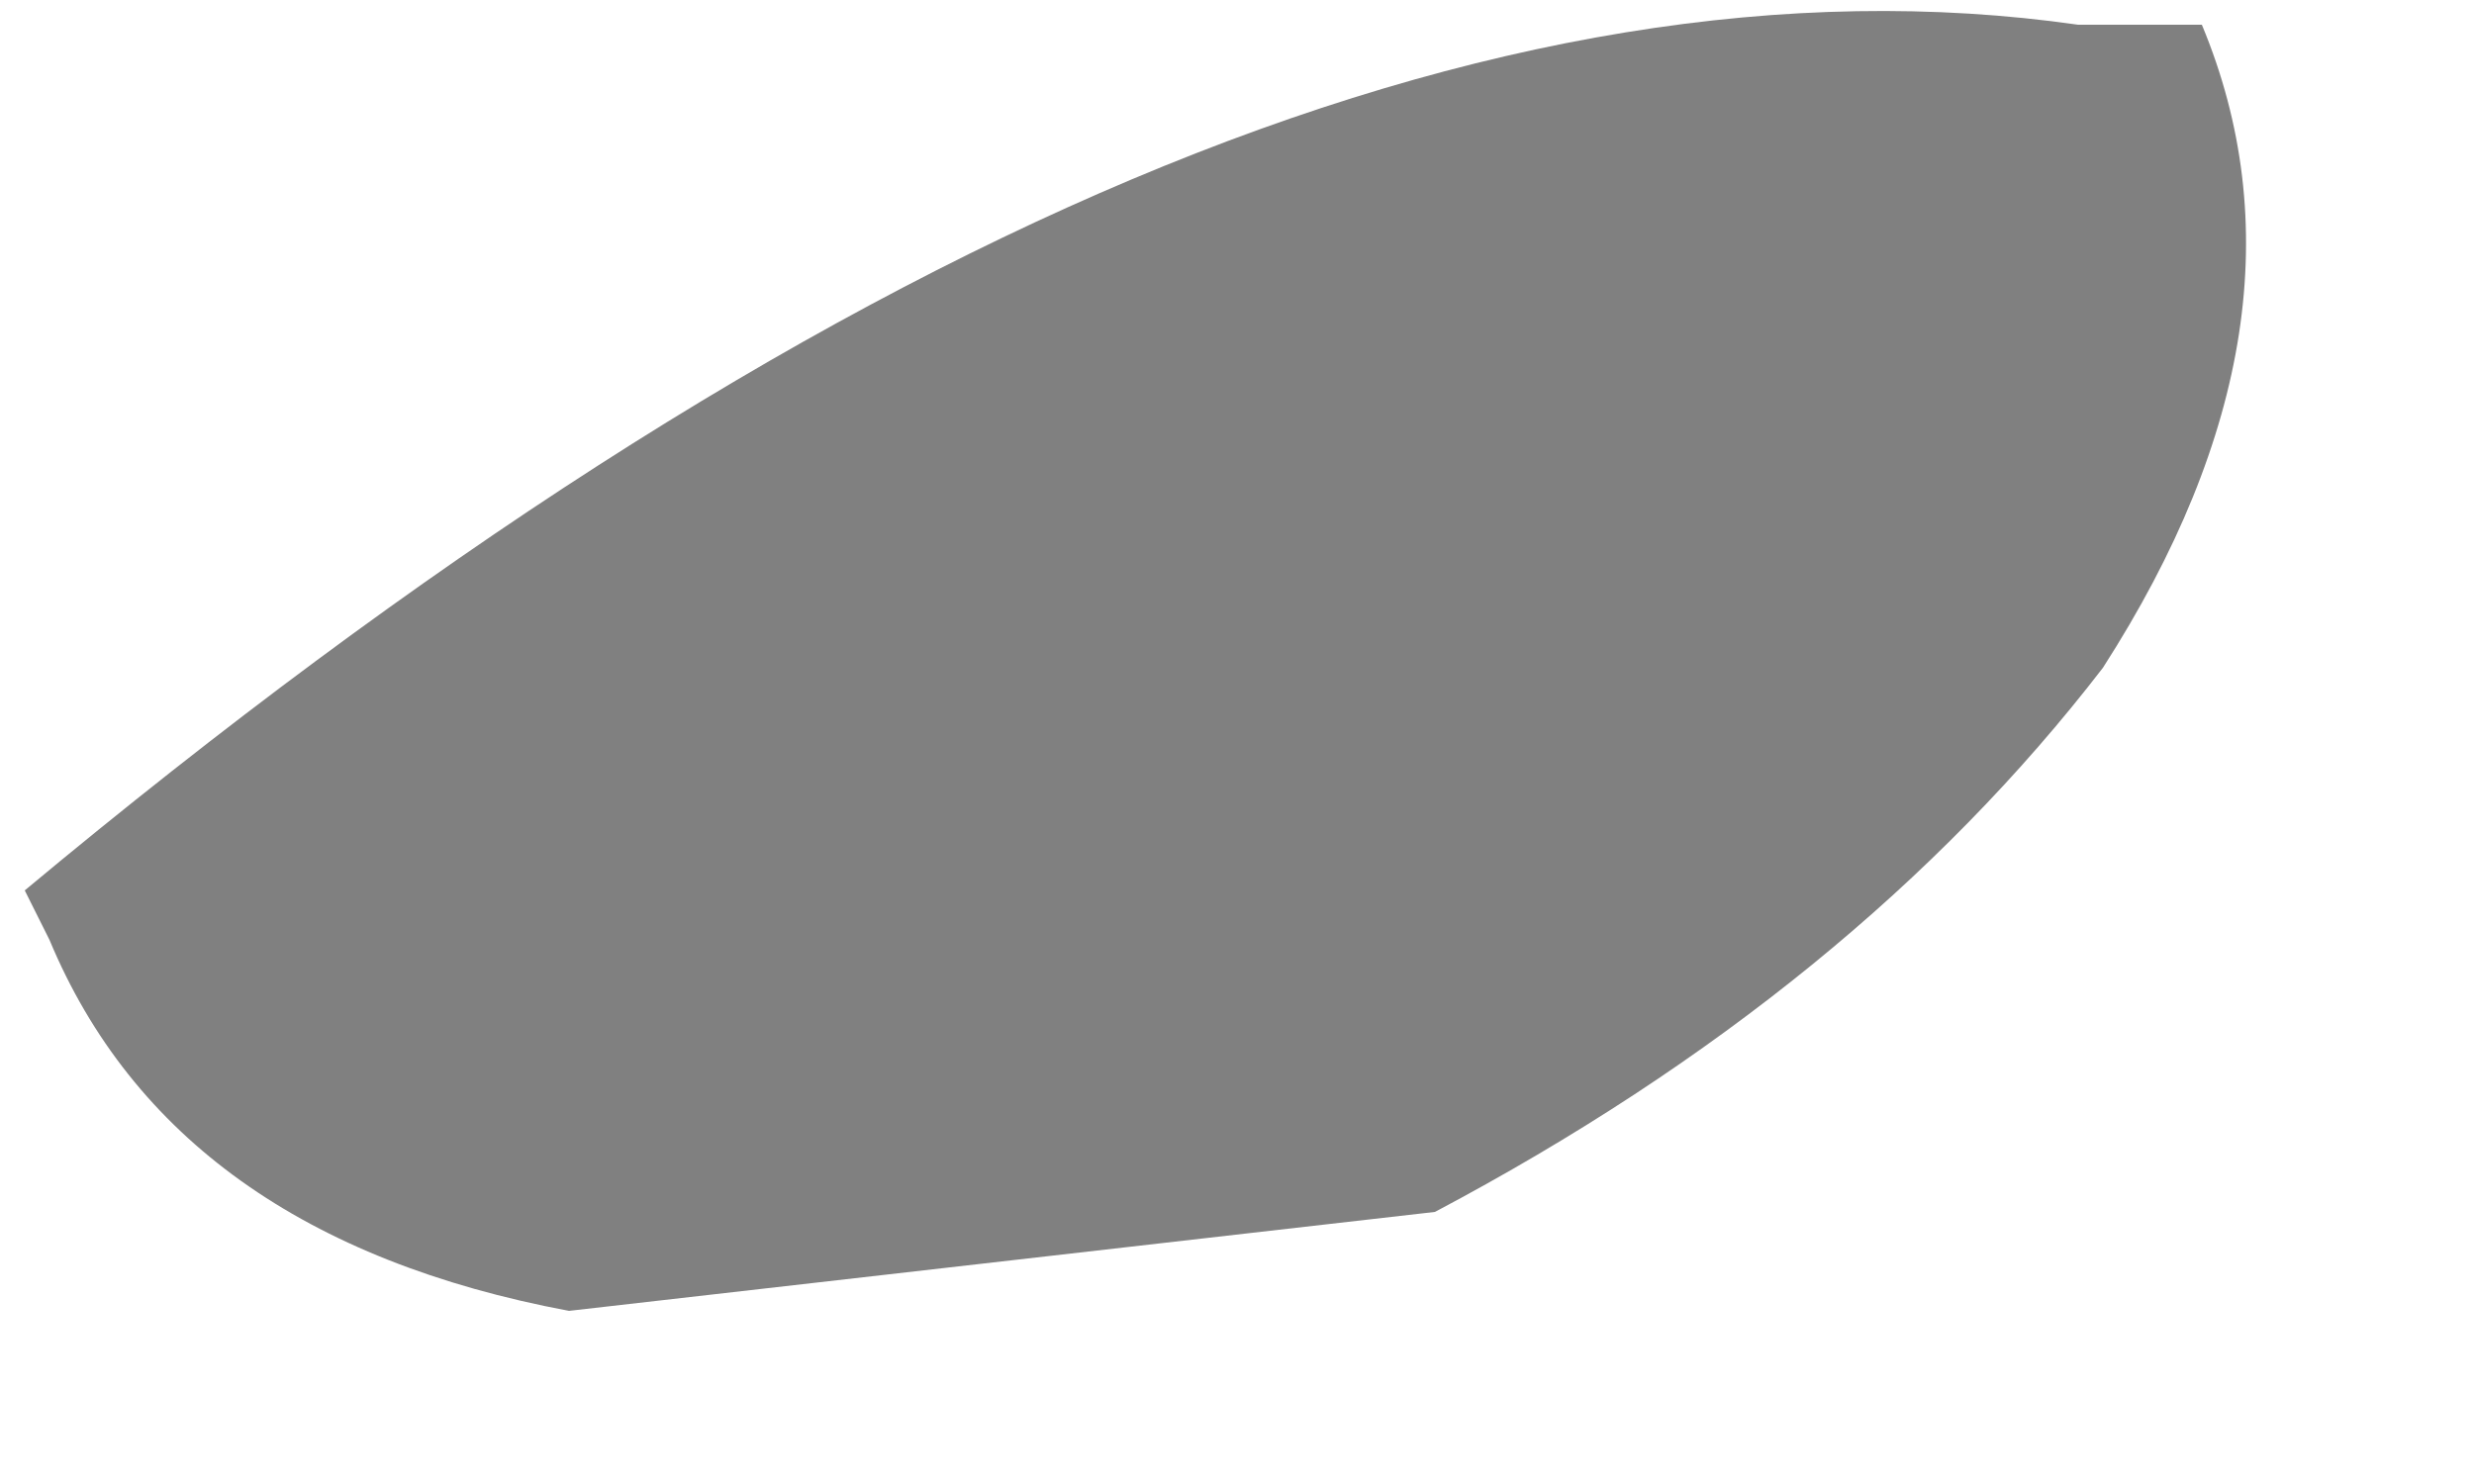 <?xml version="1.0" encoding="utf-8"?>
<svg version="1.1" id="Layer_1"
xmlns="http://www.w3.org/2000/svg"
xmlns:xlink="http://www.w3.org/1999/xlink"
width="5px" height="3px"
xml:space="preserve">
<g id="PathID_1117" transform="matrix(1, 0, 0, 1, 0, 0)">
<path style="fill:#808080;fill-opacity:1" d="M4.25 1.35Q3.75 2 2.9 2.45L1.15 2.65Q0.35 2.5 0.1 1.9L0.05 1.8Q2.45 -0.2 4.2 0.05L4.45 0.05Q4.7 0.65 4.25 1.35" />
</g>
</svg>
